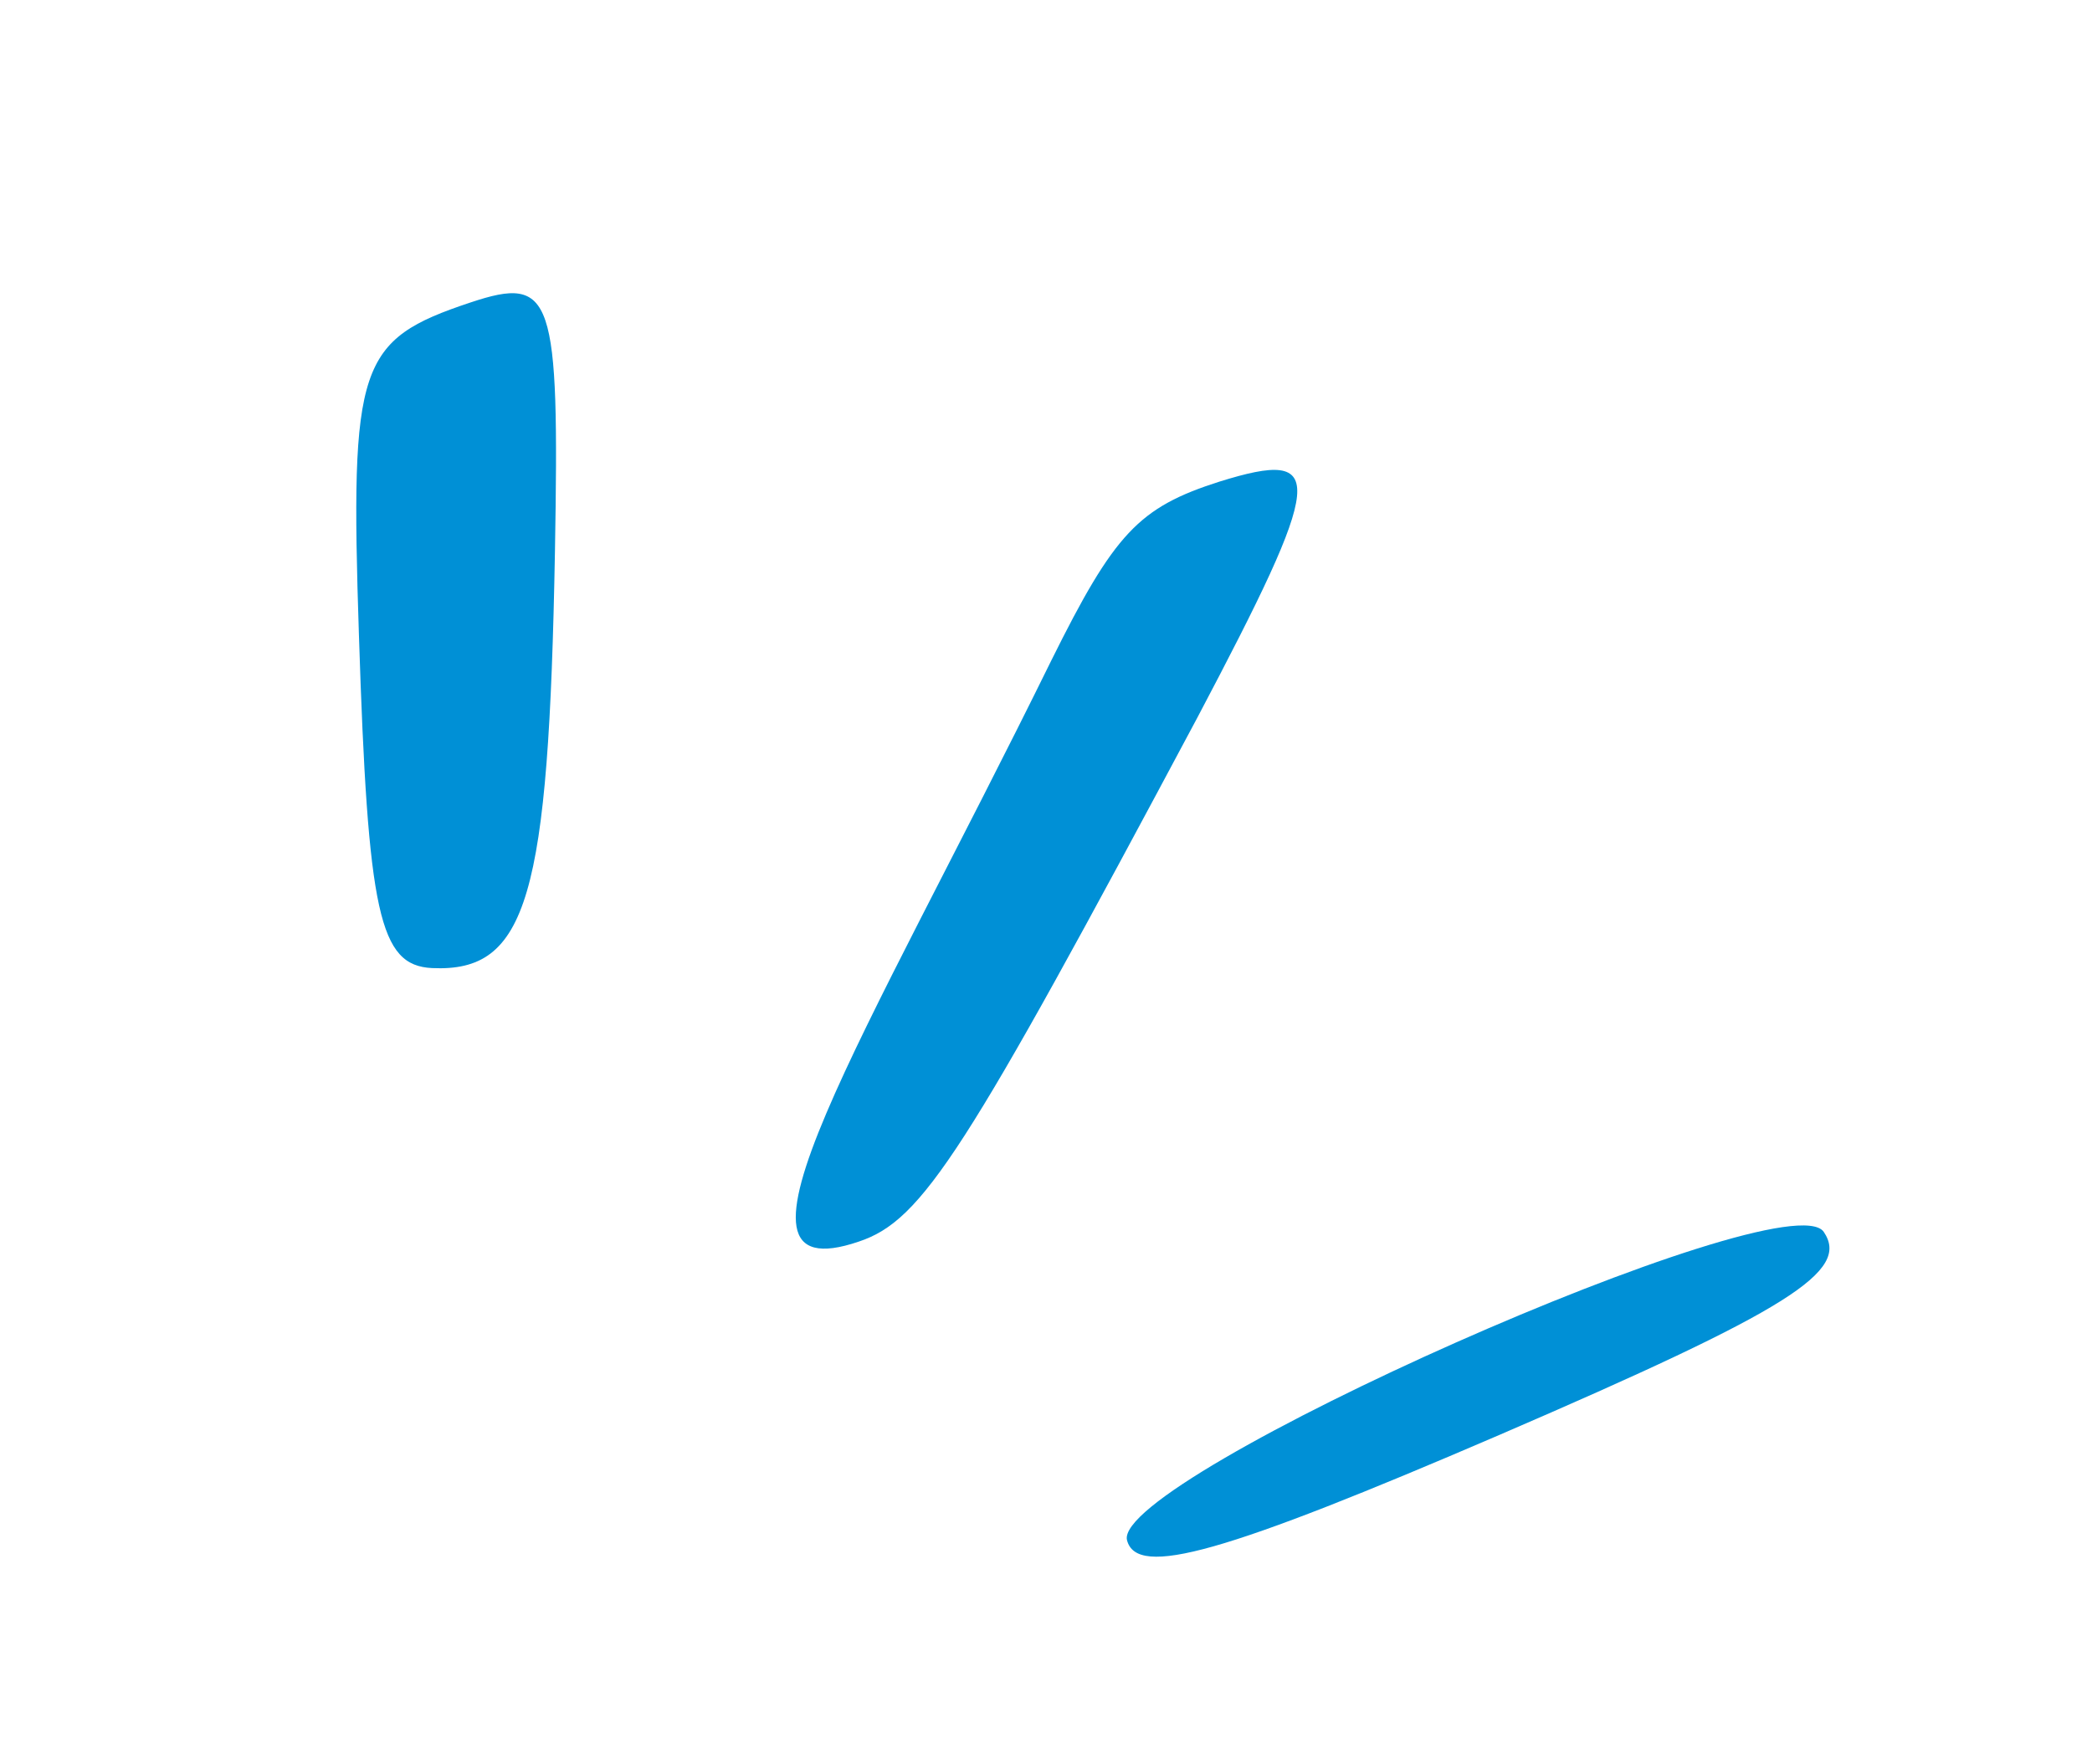 <svg width="51" height="43" viewBox="0 0 51 43" fill="none" xmlns="http://www.w3.org/2000/svg">
<path d="M27.474 37.544C27.712 38.478 29.841 37.87 36.553 34.981C43.655 31.919 45.111 30.985 44.459 30.029C43.547 28.726 27.126 36.024 27.474 37.544Z" fill="#0090D6"/>
<path d="M11.466 7.375C8.729 8.287 8.533 8.873 8.75 15.476C8.968 22.296 9.25 23.535 10.531 23.6C12.856 23.708 13.377 21.884 13.529 13.434C13.638 7.201 13.486 6.701 11.466 7.375Z" fill="#0090D6"/>
<path d="M29.732 11.74C27.756 12.37 27.169 13 25.627 16.106C21.088 25.337 17.113 31.571 20.936 30.268C22.499 29.747 23.52 28.118 29.189 17.496C32.295 11.61 32.382 10.915 29.732 11.74Z" fill="#0090D6"/>
</svg>

